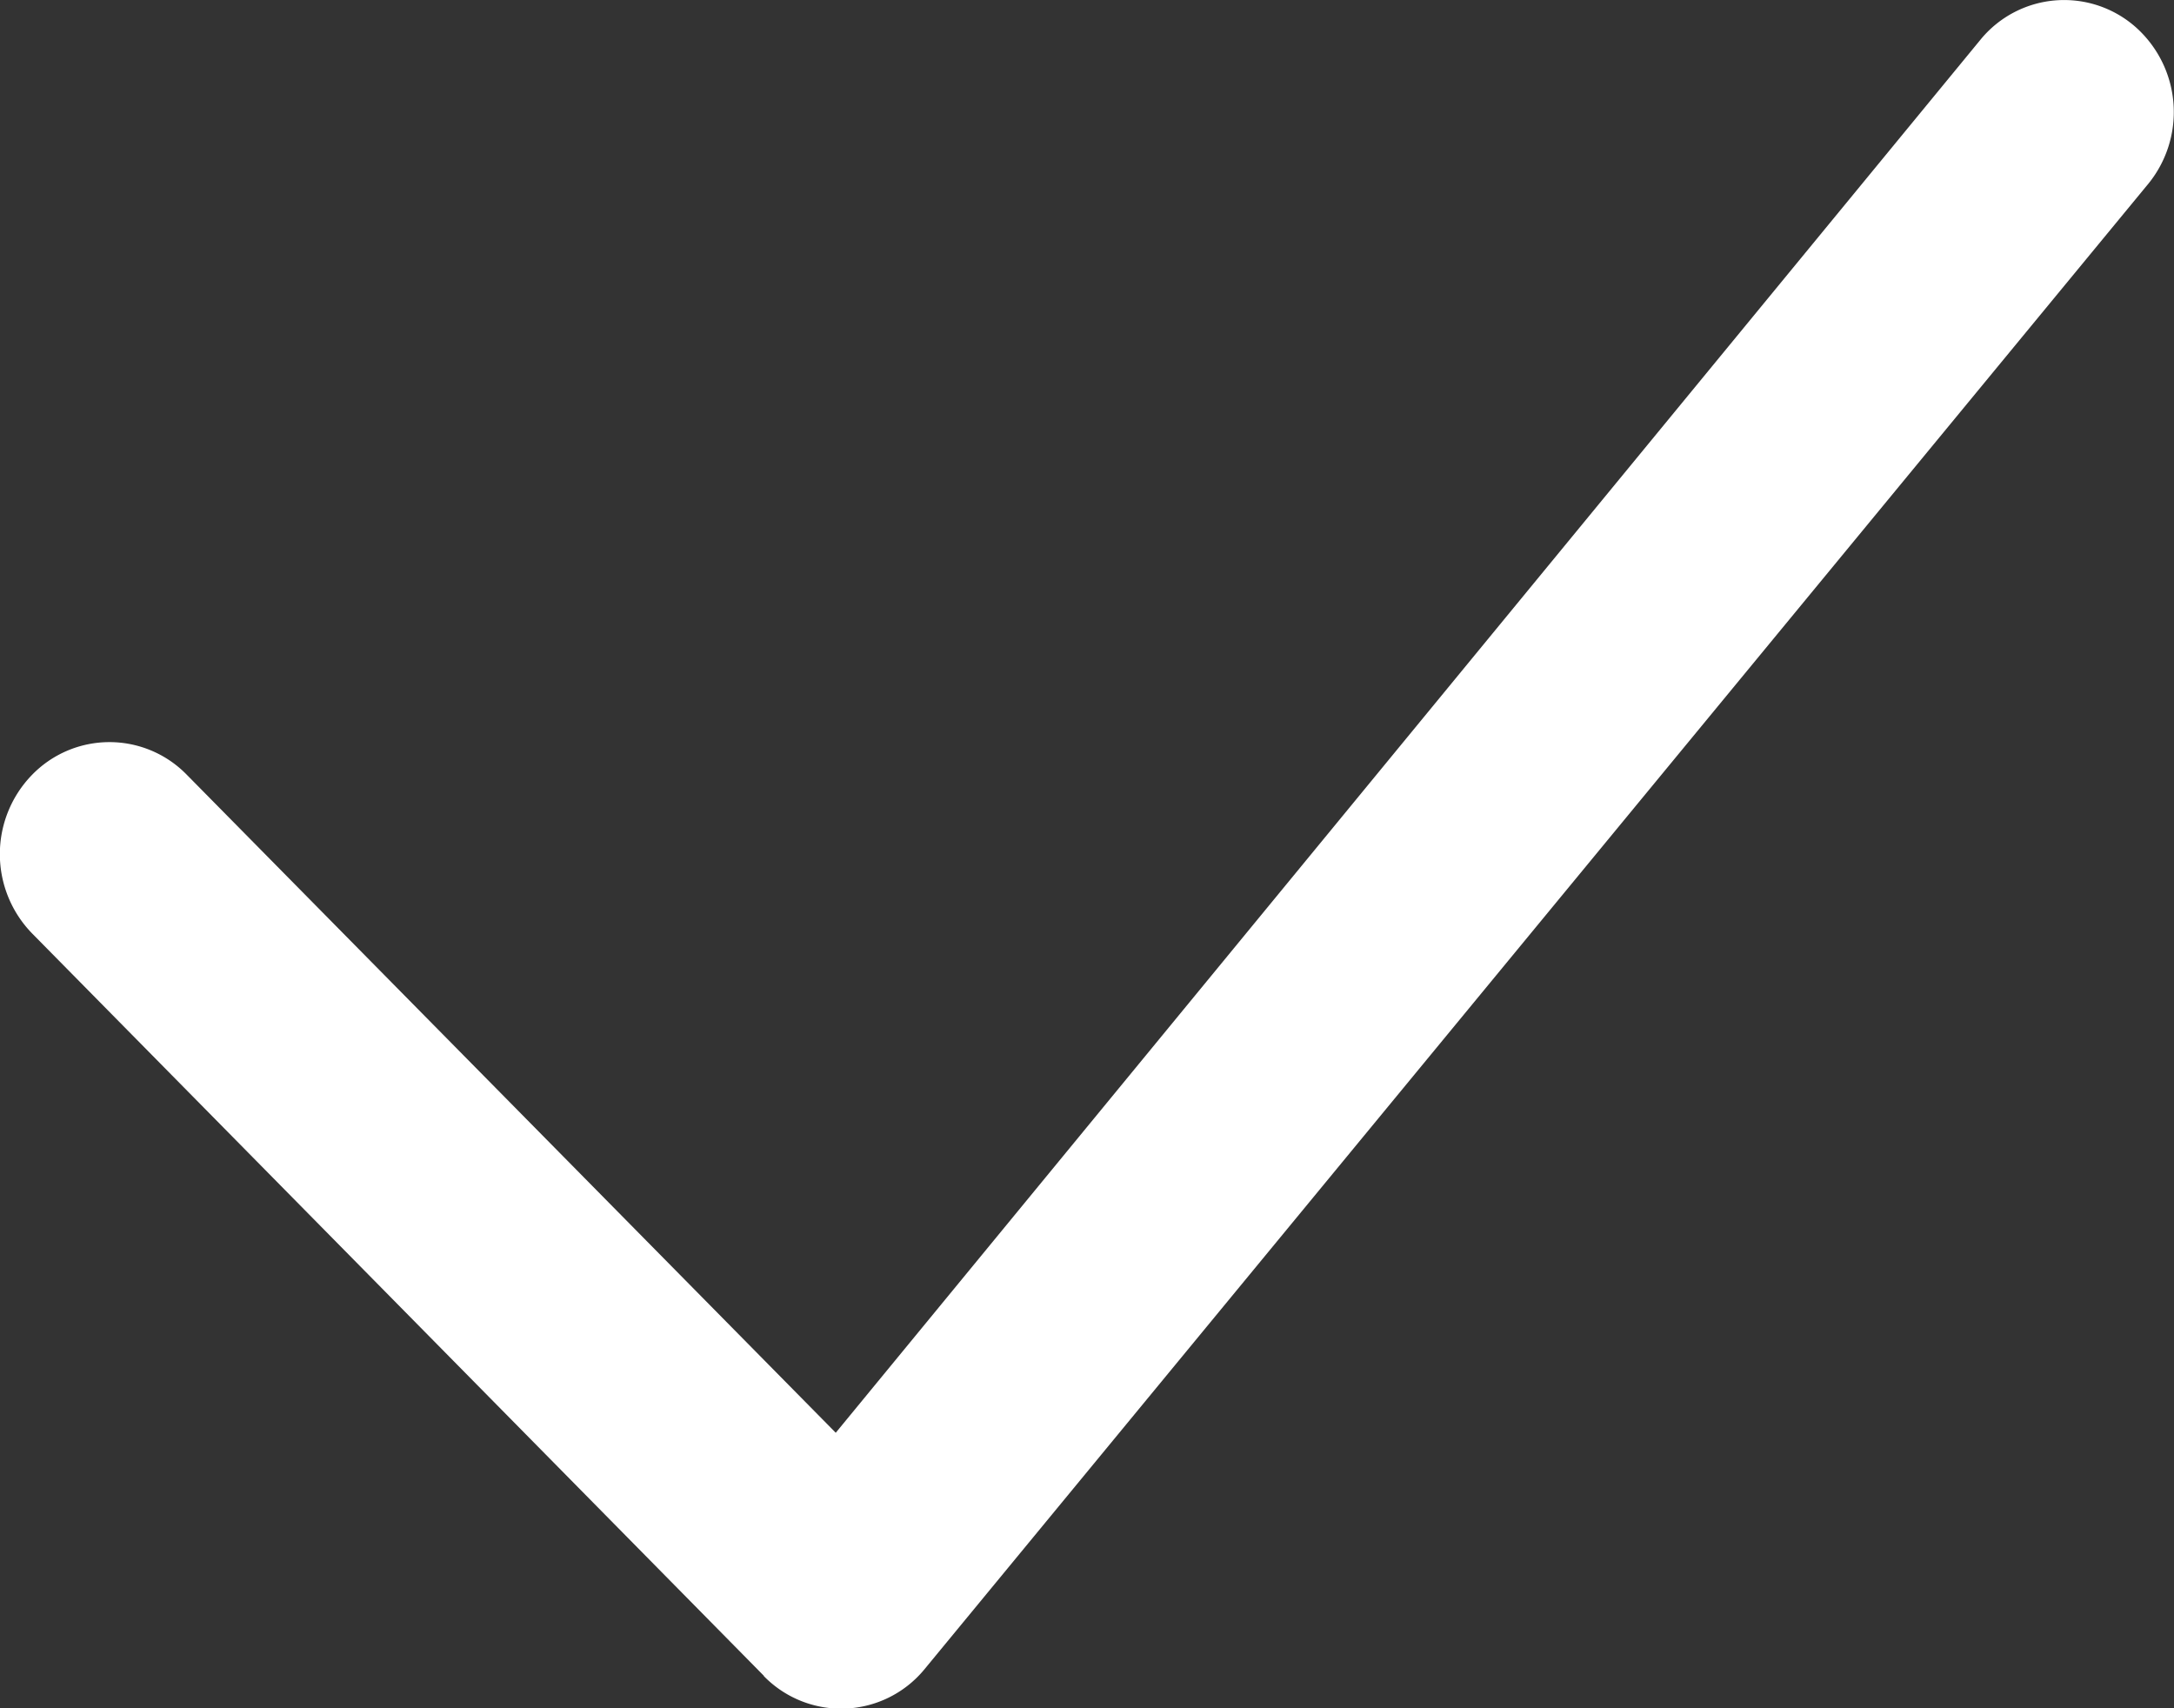 <svg width="14" height="11" fill="none" xmlns="http://www.w3.org/2000/svg"><rect width="100%" height="100%" fill="#333333" stroke="none"/><path d="M4.92 10.792.208 6.012a.732.732 0 0 1-.004-1.02.695.695 0 0 1 .998-.004l4.18 4.238L12.76.248a.696.696 0 0 1 .997-.07.732.732 0 0 1 .068 1.017L5.95 10.753a.695.695 0 0 1-1.032.039z" fill="#fff"/></svg>